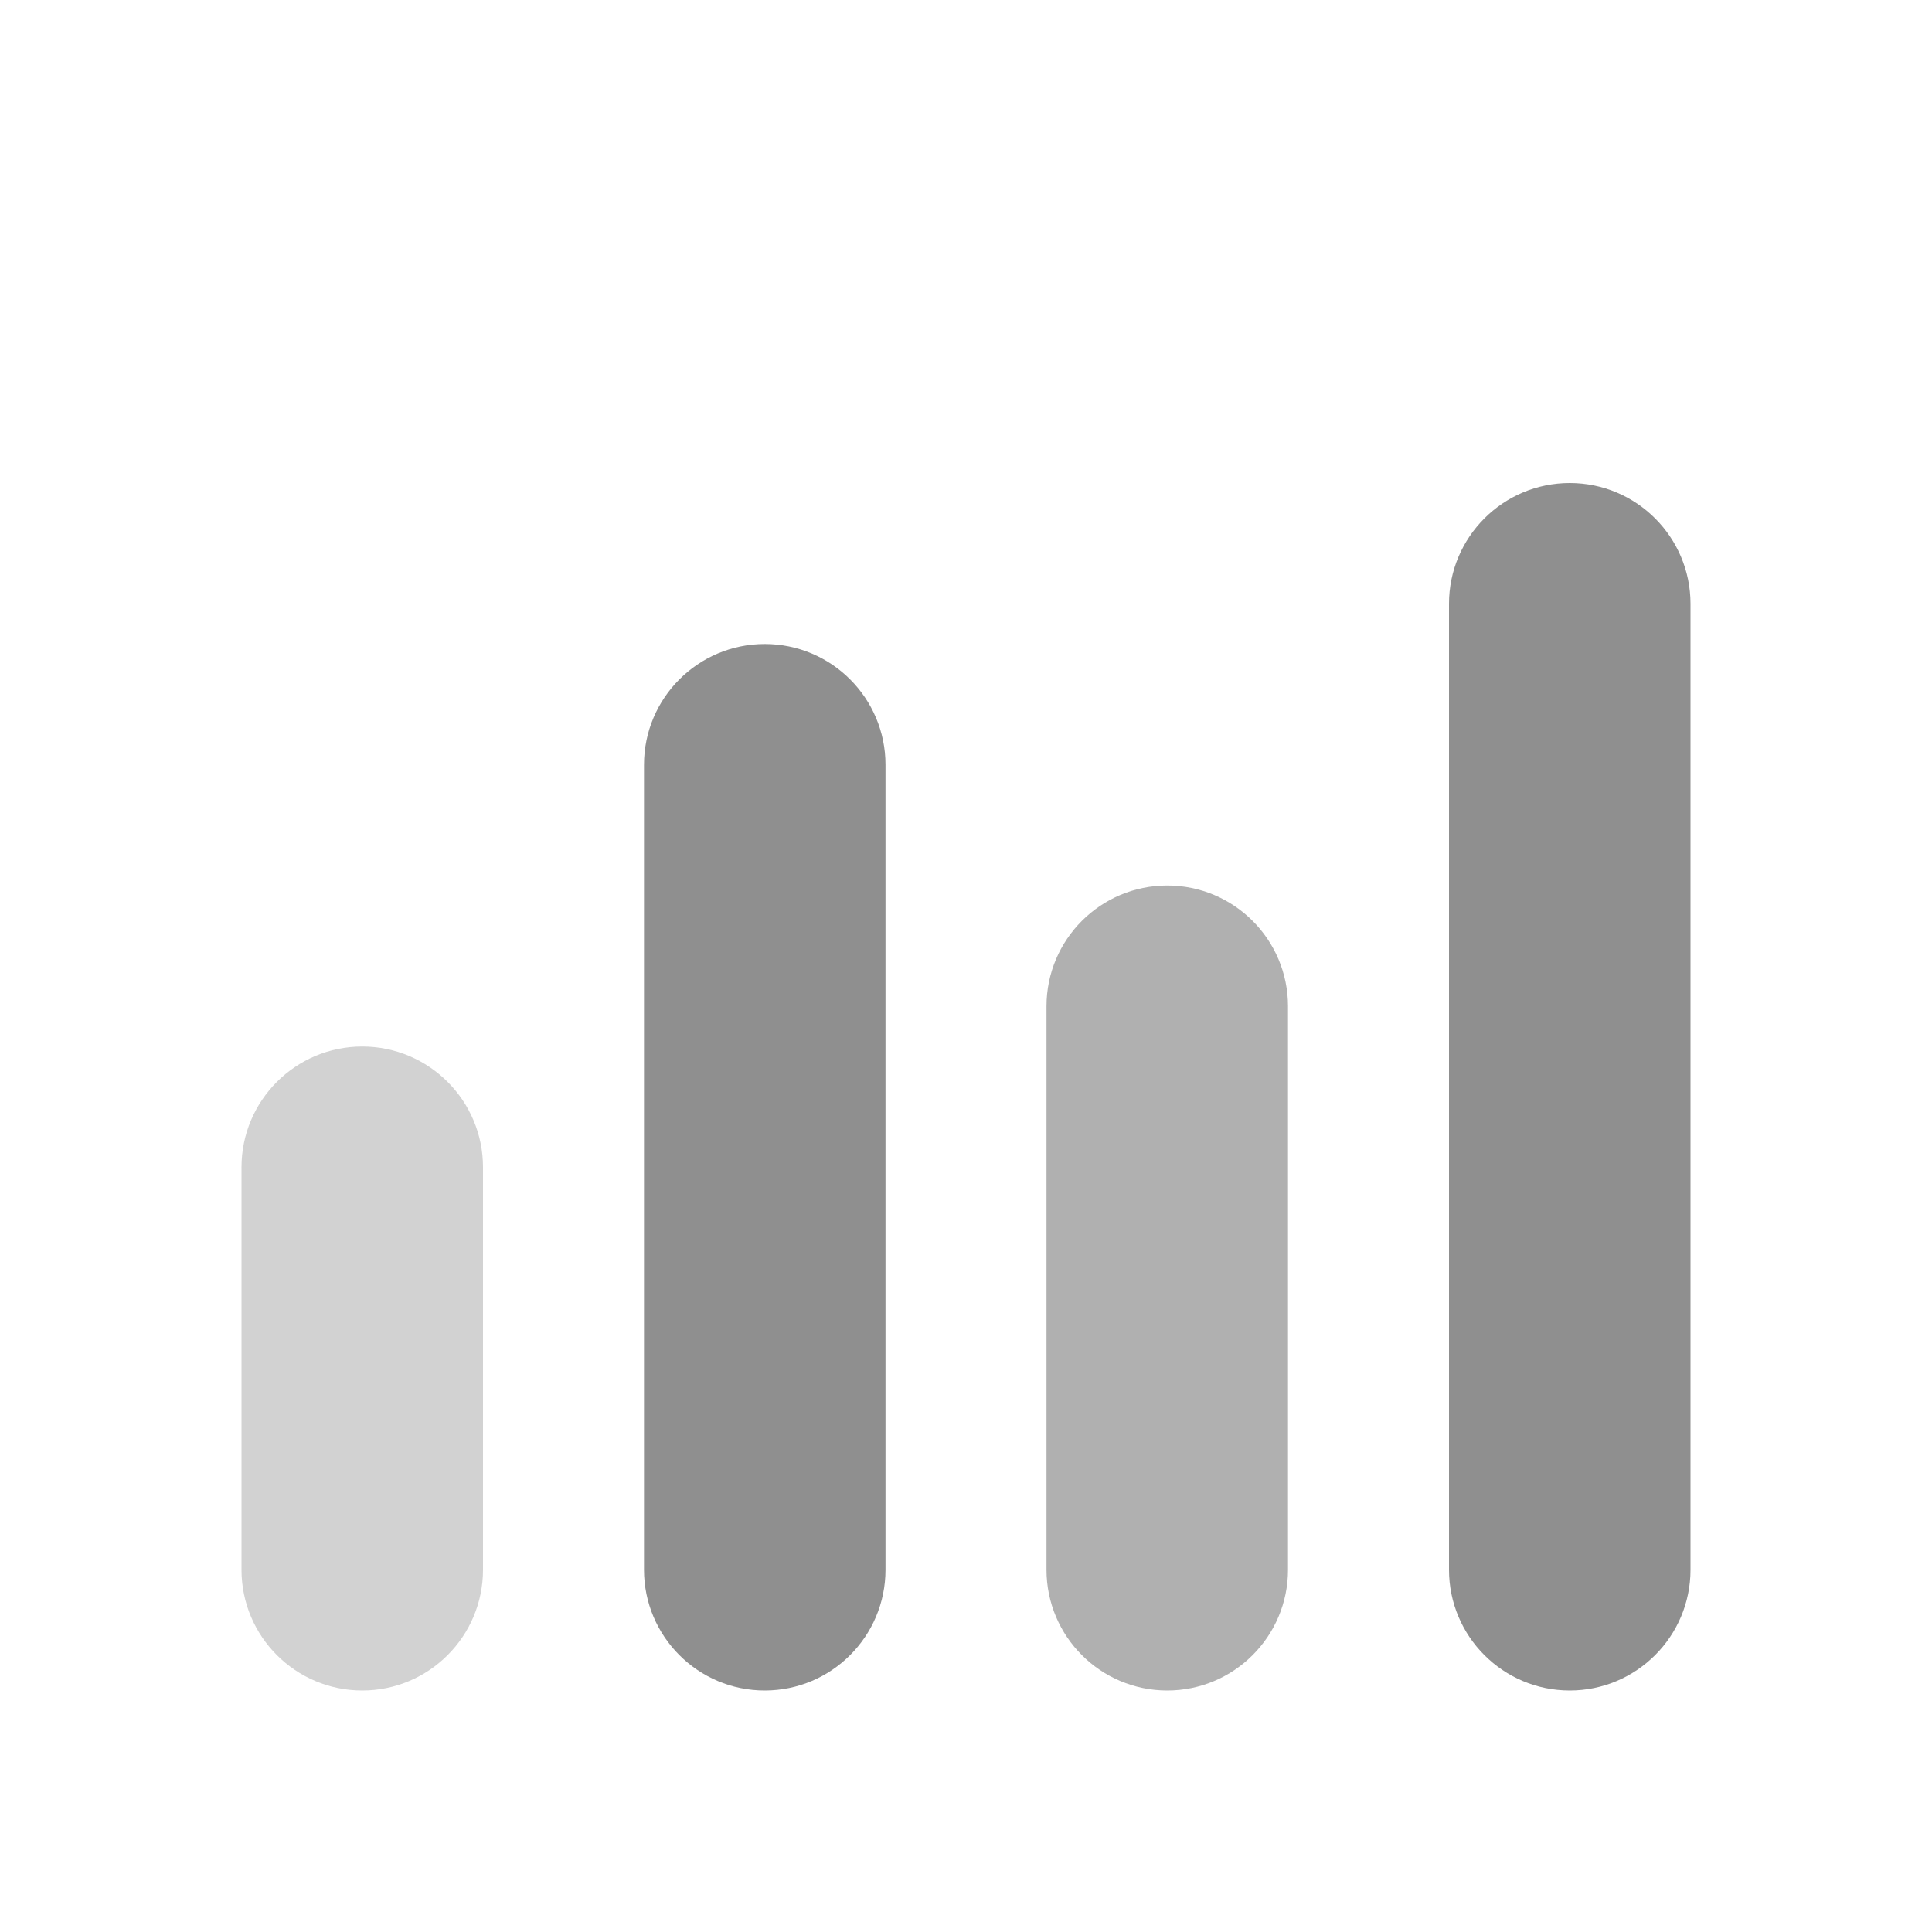 <svg width="24" height="24" viewBox="0 0 24 24" fill="none" xmlns="http://www.w3.org/2000/svg">
<path opacity="0.4" d="M3 14.5C3 13.672 3.672 13 4.5 13C5.328 13 6 13.672 6 14.5V19.5C6 20.328 5.328 21 4.5 21C3.672 21 3 20.328 3 19.5V14.5Z" fill="#8F8F8F"/>
<path d="M8 9.5C8 8.672 8.672 8 9.5 8C10.328 8 11 8.672 11 9.5V19.5C11 20.328 10.328 21 9.5 21C8.672 21 8 20.328 8 19.5V9.5Z" fill="#8F8F8F"/>
<path opacity="0.7" d="M13 12.5C13 11.672 13.672 11 14.5 11C15.328 11 16 11.672 16 12.5V19.5C16 20.328 15.328 21 14.5 21C13.672 21 13 20.328 13 19.5V12.5Z" fill="#8F8F8F"/>
<path d="M18 7.5C18 6.672 18.672 6 19.5 6C20.328 6 21 6.672 21 7.5V19.5C21 20.328 20.328 21 19.5 21C18.672 21 18 20.328 18 19.5V7.5Z" fill="#8F8F8F"/>
</svg>
